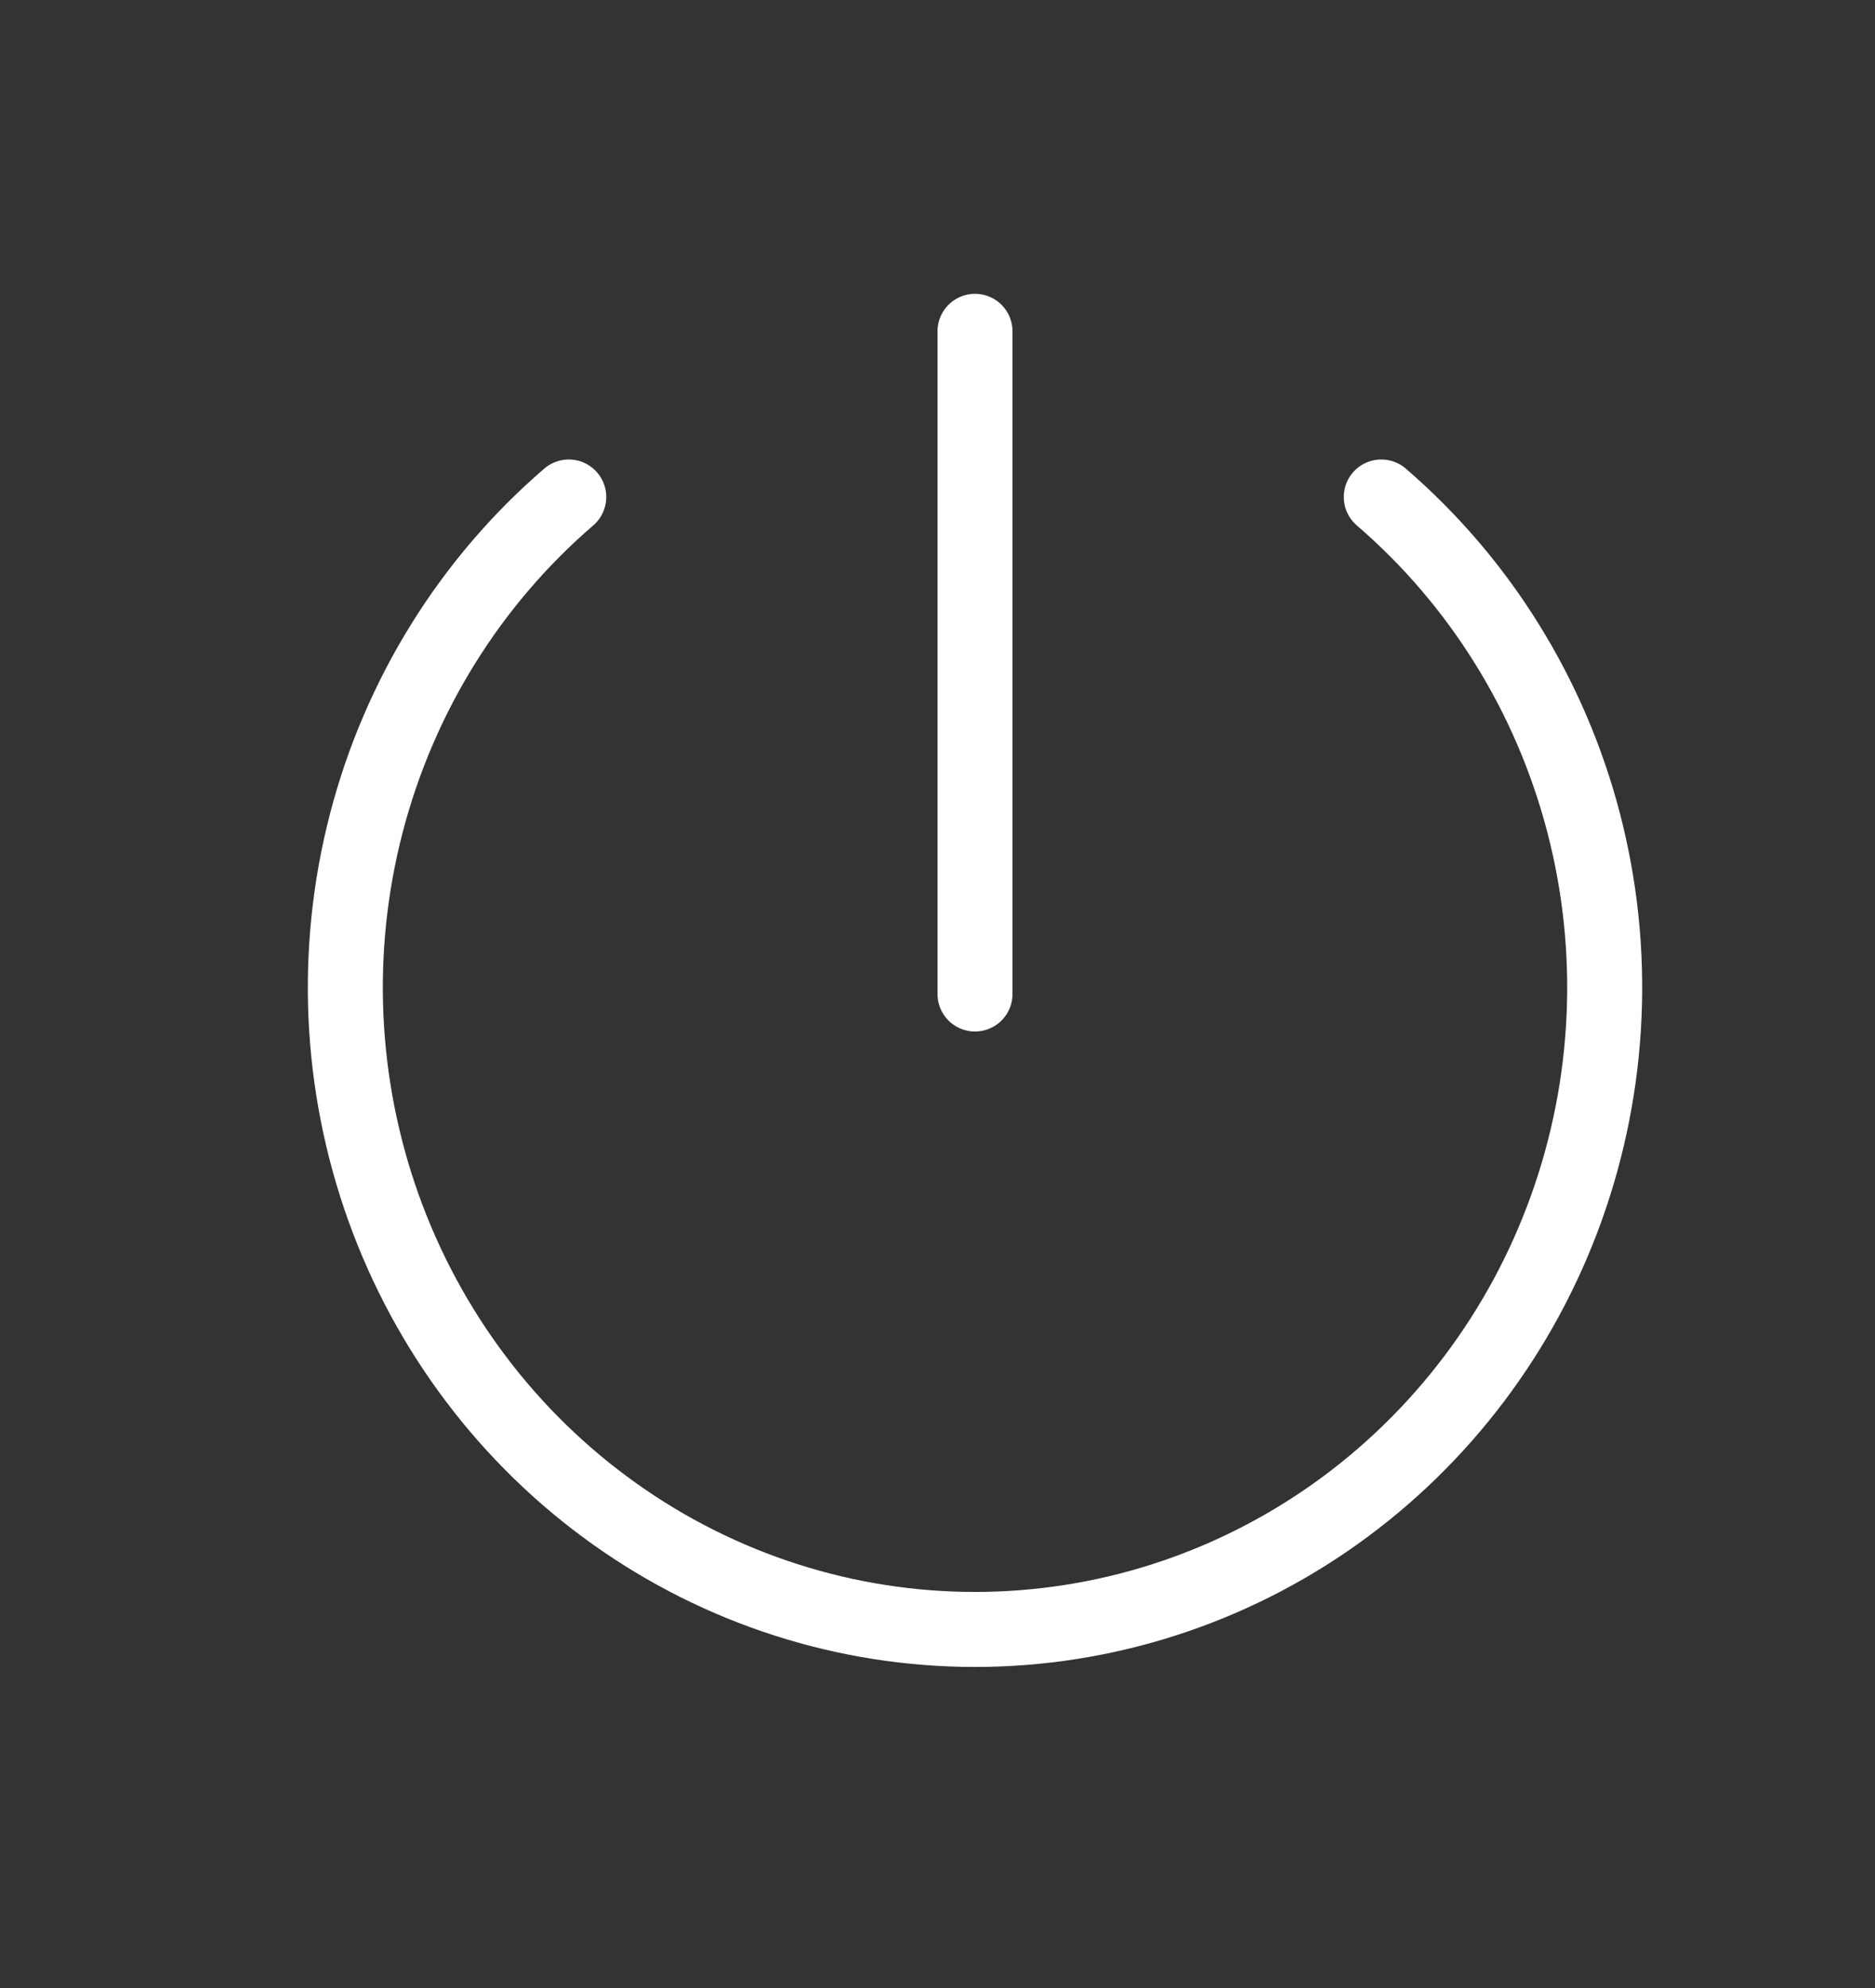 <svg width="50" height="53" viewBox="0 0 50 53" fill="none" xmlns="http://www.w3.org/2000/svg">
<rect x="0" y="0" width="50" height="53" fill="#333333" stroke="none"/>
<g clip-path="url(#clip0_242_26)">
<path d="M15.167 13.25C12.537 15.513 10.654 18.545 9.771 21.935C8.888 25.326 9.048 28.91 10.23 32.205C11.412 35.499 13.559 38.344 16.38 40.353C19.2 42.363 22.559 43.441 26 43.441C29.442 43.441 32.8 42.363 35.621 40.353C38.441 38.344 40.588 35.499 41.77 32.205C42.952 28.91 43.113 25.326 42.23 21.935C41.347 18.545 39.463 15.513 36.834 13.25" stroke="white" stroke-width="2" stroke-linecap="round" stroke-linejoin="round"/>
<path d="M26 8.833V26.5" stroke="white" stroke-width="2" stroke-linecap="round" stroke-linejoin="round"/>
</g>
<defs>
<clipPath id="clip0_242_26">
<rect width="52" height="53" fill="white"/>
</clipPath>
</defs>
</svg>
